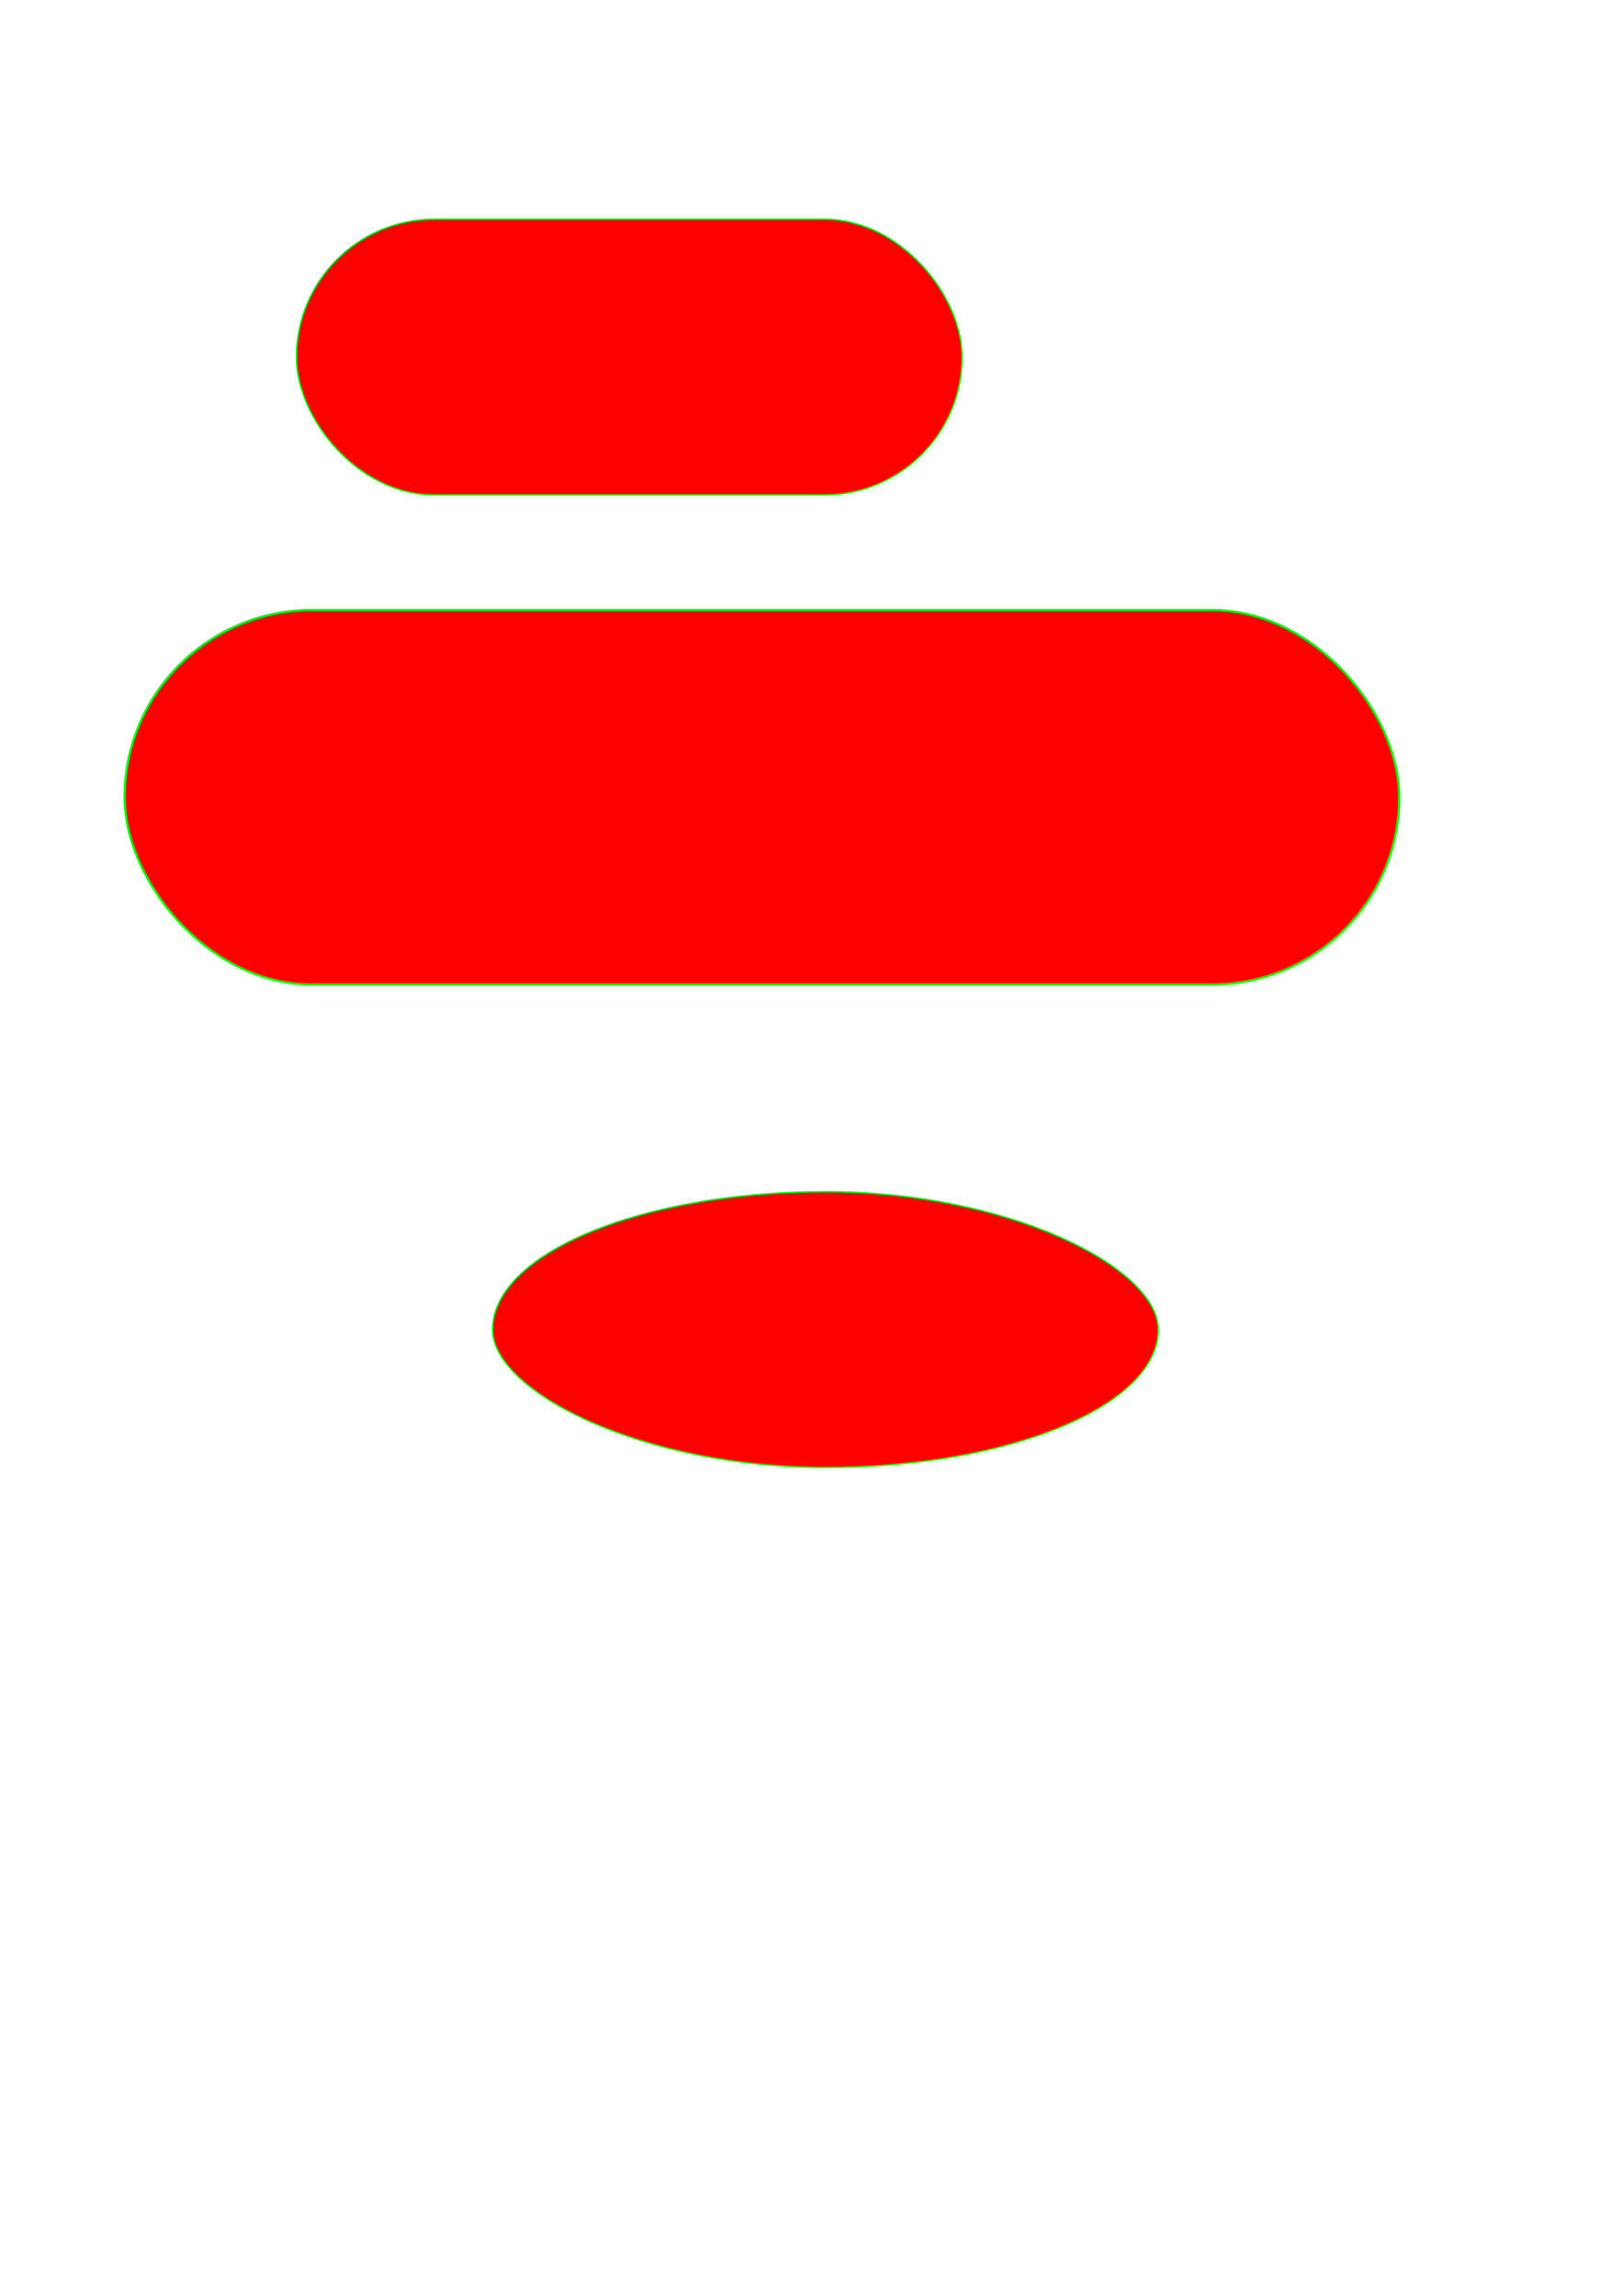 <?xml version="1.0" encoding="UTF-8" standalone="no"?>
<svg
   xmlns:dc="http://purl.org/dc/elements/1.1/"
   xmlns:cc="http://creativecommons.org/ns#"
   xmlns:rdf="http://www.w3.org/1999/02/22-rdf-syntax-ns#"
   xmlns:svg="http://www.w3.org/2000/svg"
   xmlns="http://www.w3.org/2000/svg"
   xmlns:sodipodi="http://sodipodi.sourceforge.net/DTD/sodipodi-0.dtd"
   xmlns:inkscape="http://www.inkscape.org/namespaces/inkscape"
   width="210mm"
   height="297mm"
   viewBox="0 0 210 297"
   version="1.1"
   id="svg8"
   inkscape:version="1.0.2 (e86c870879, 2021-01-15)"
   sodipodi:docname="drawing.svg">
  <defs
     id="defs2" />
  <sodipodi:namedview
     id="base"
     pagecolor="#ffffff"
     bordercolor="#666666"
     borderopacity="1.0"
     inkscape:pageopacity="0.0"
     inkscape:pageshadow="2"
     inkscape:zoom="0.35"
     inkscape:cx="400"
     inkscape:cy="560"
     inkscape:document-units="mm"
     inkscape:current-layer="layer1"
     inkscape:document-rotation="0"
     showgrid="false"
     inkscape:window-width="1876"
     inkscape:window-height="1051"
     inkscape:window-x="44"
     inkscape:window-y="0"
     inkscape:window-maximized="1" />
  <g
     inkscape:label="Layer 1"
     inkscape:groupmode="layer"
     id="layer1">
    <rect
       style="fill:#ff0000;stroke:#00ff00;stroke-width:0.183"
       id="rect10"
       width="86.121"
       height="35.657"
       x="38.359"
       y="28.363"
       ry="17.829" />
    <rect
       style="fill:#ff0000;stroke:#00ff00;stroke-width:0.295"
       id="rect10-3"
       width="164.921"
       height="48.437"
       x="16.123"
       y="78.916"
       ry="24.218" />
    <rect
       style="fill:#ff0000;stroke:#00ff00;stroke-width:0.183"
       id="rect10-6"
       width="86.121"
       height="35.657"
       x="63.739"
       y="154.168"
       ry="17.829"
       rx="43.06" />
  </g>
</svg>
